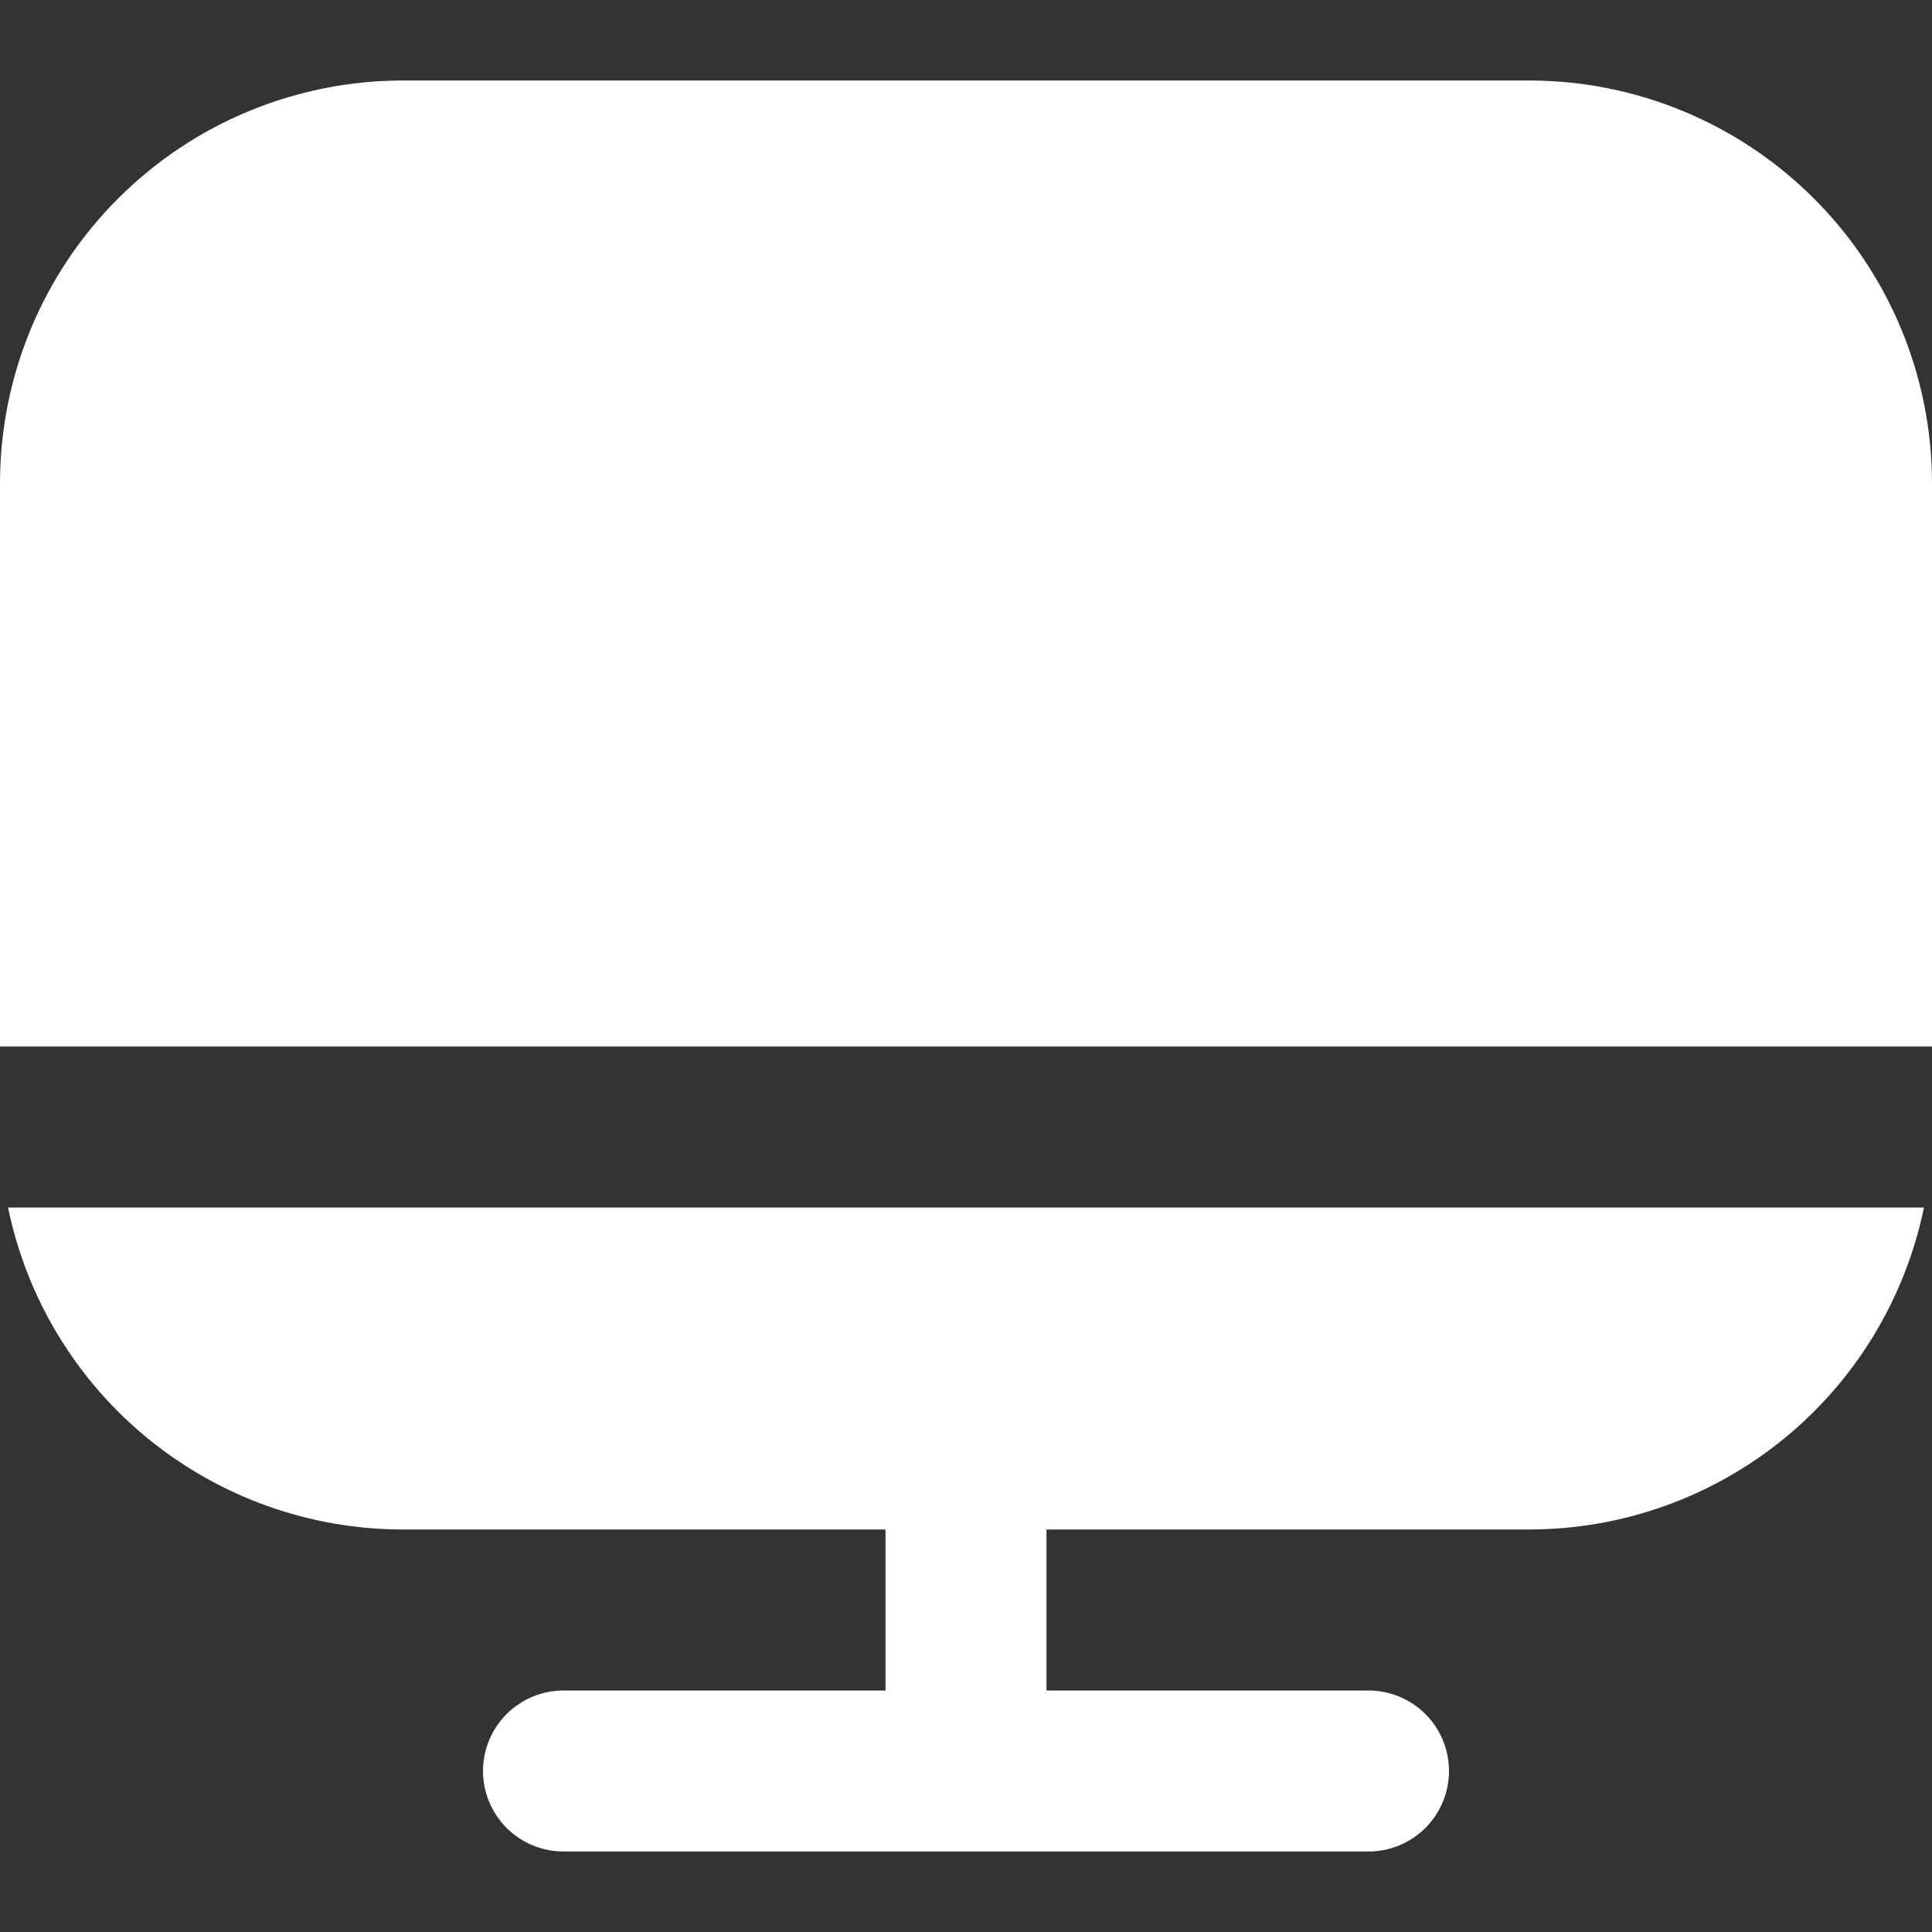 <svg width="30" height="30" viewBox="0 0 30 30" fill="none" xmlns="http://www.w3.org/2000/svg">
<rect x="0" y="0" width="30" height="30" fill="#333333" stroke="none"/>
<path d="M6.25 23.75H13.75V26.25H8.75C8.418 26.25 8.101 26.382 7.866 26.616C7.632 26.851 7.5 27.169 7.5 27.5C7.5 27.831 7.632 28.149 7.866 28.384C8.101 28.618 8.418 28.75 8.75 28.75H21.25C21.581 28.75 21.899 28.618 22.134 28.384C22.368 28.149 22.5 27.831 22.5 27.5C22.5 27.169 22.368 26.851 22.134 26.616C21.899 26.382 21.581 26.25 21.25 26.25H16.25V23.75H23.75C25.19 23.748 26.586 23.25 27.702 22.339C28.817 21.428 29.585 20.161 29.875 18.75H0.125C0.415 20.161 1.183 21.428 2.298 22.339C3.414 23.25 4.81 23.748 6.25 23.75Z" fill="white"/>
<path d="M23.75 1.25H6.25C4.593 1.252 3.004 1.911 1.833 3.083C0.661 4.254 0.002 5.843 0 7.5L0 16.25H30V7.5C29.998 5.843 29.339 4.254 28.167 3.083C26.996 1.911 25.407 1.252 23.75 1.25Z" fill="white"/>
</svg>
